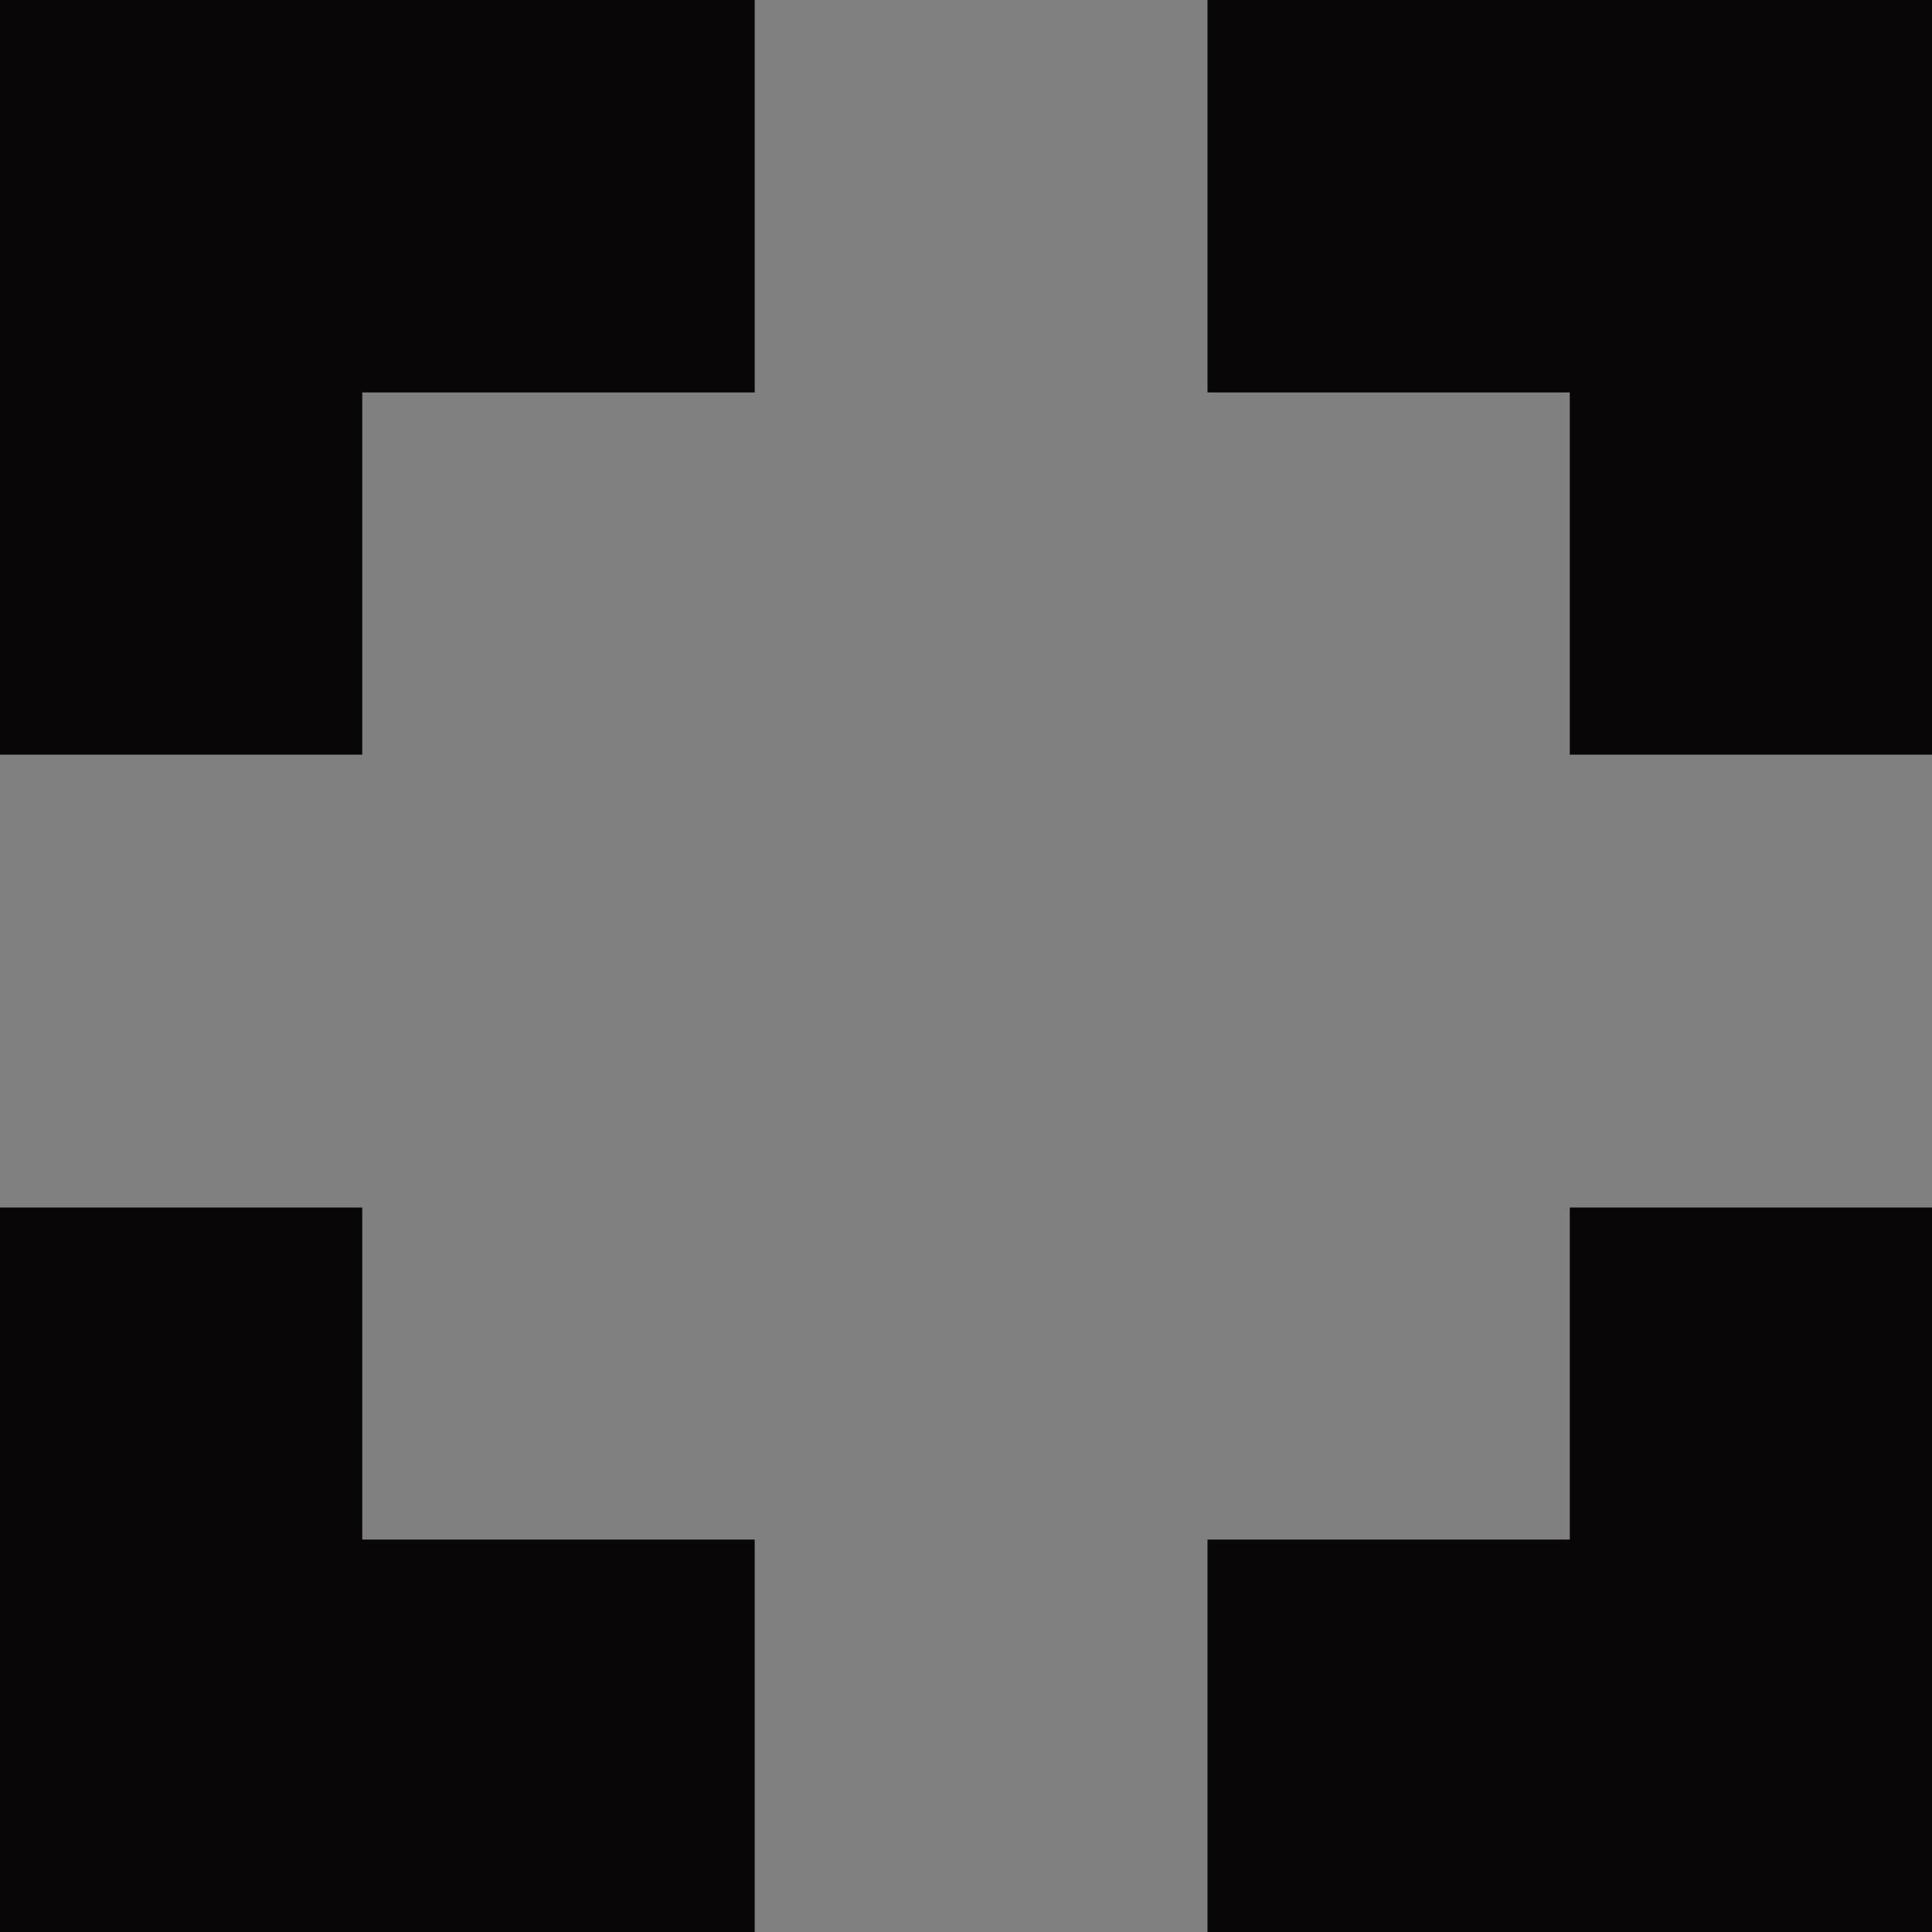 <svg xmlns="http://www.w3.org/2000/svg" width="64" height="64.001" viewBox="0 0 64 64.001">
  <rect x="0" y="0" width="64" height="64.001" fill="#808080" stroke="none"/>
  <defs>
    <style>
      .cls-1 {
        fill: #fff;
      }

      .cls-2, .cls-3 {
        stroke: none;
      }

      .cls-3 {
        fill: #080606;
      }
    </style>
  </defs>
  <g id="Path_99" data-name="Path 99" class="cls-1" transform="translate(-5 -5)">
    <path class="cls-2" d="M 62.5 62.501 L 54.231 62.501 L 57.001 62.501 L 62.5 62.501 L 62.5 62.501 Z"/>
    <path class="cls-3" d="M 69 69.001 L 68.999 69.001 L 45 69 L 45 56.001 L 57.001 56.001 L 57.001 45 L 69 45 L 69 69 L 69 69.001 Z M 30 69 L 29.999 69 L 5 69 L 5 45 L 17 45 L 17 56.001 L 30 56.001 L 30 68.999 L 30 69 Z M 69 30 L 68.999 30 L 57.001 30 L 57.001 18 L 45 18 L 45 5 L 69 5 L 69 29.999 L 69 30 Z M 17 30 L 16.999 30 L 5 30 L 5 5 L 30 5 L 30 18 L 17 18 L 17 29.999 L 17 30 Z"/>
  </g>
</svg>
